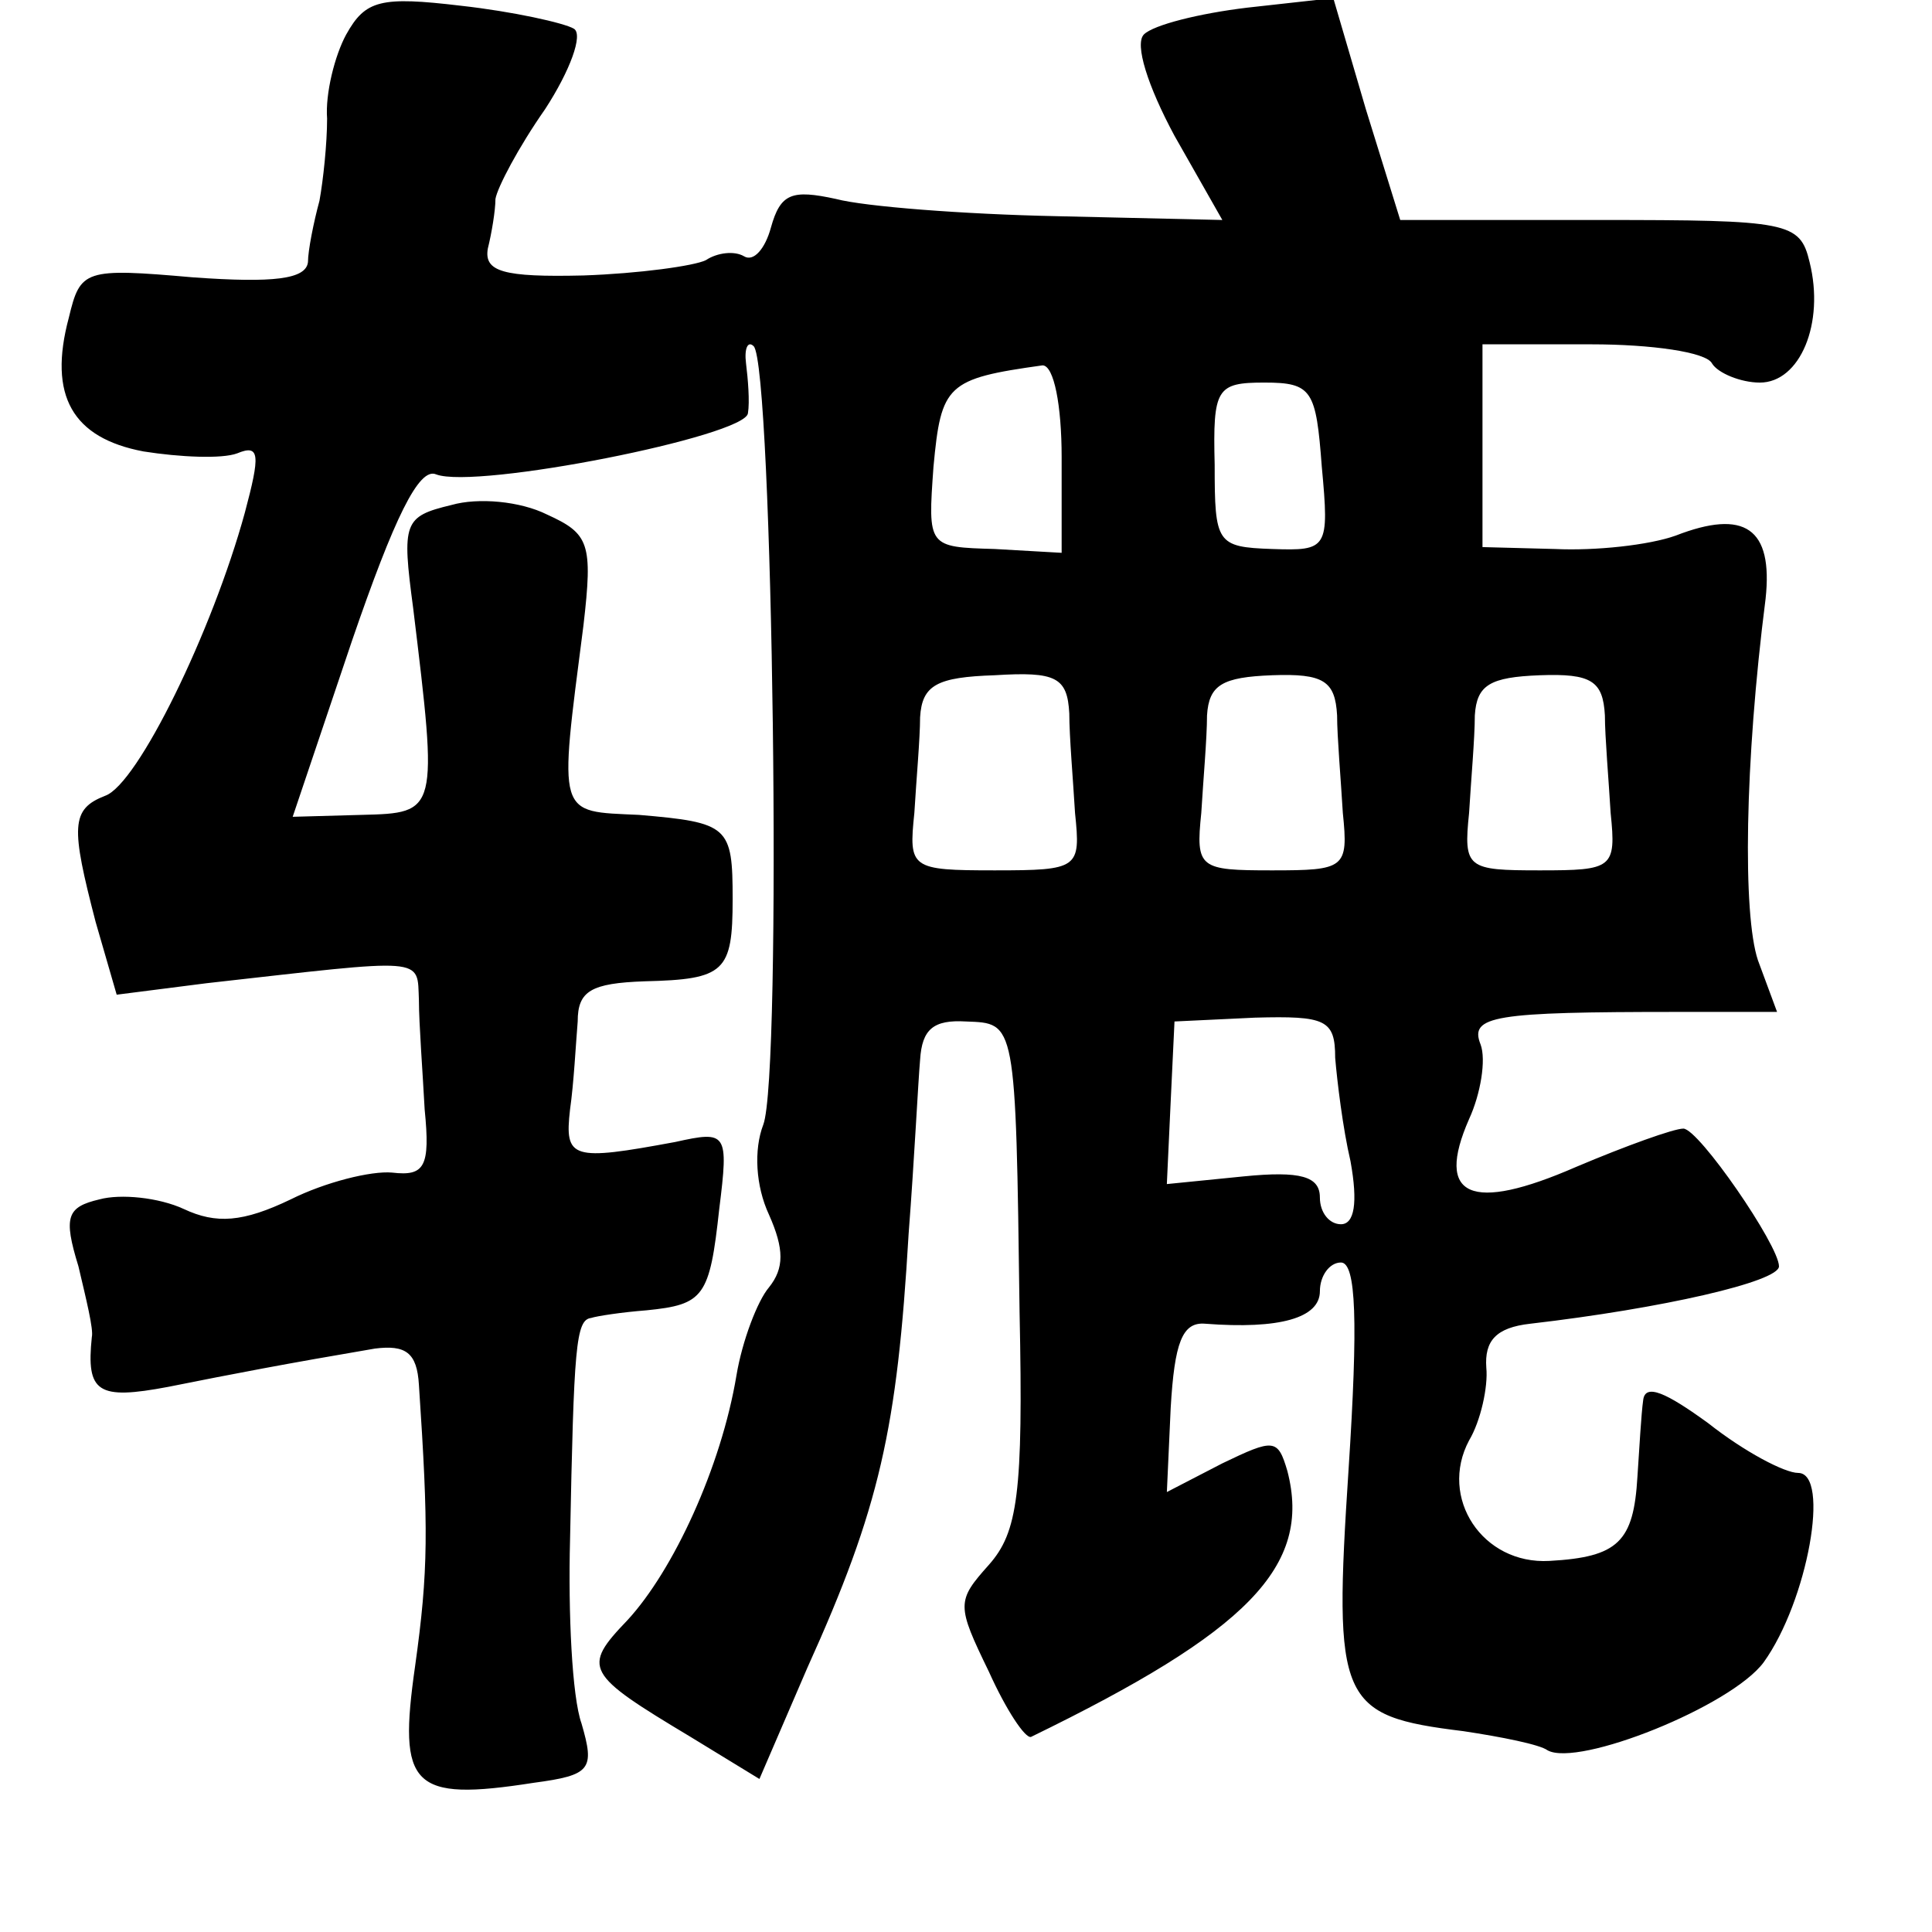 <?xml version="1.0" standalone="no"?>
<!DOCTYPE svg PUBLIC "-//W3C//DTD SVG 20010904//EN"
 "http://www.w3.org/TR/2001/REC-SVG-20010904/DTD/svg10.dtd">
<svg version="1.0" xmlns="http://www.w3.org/2000/svg"
 width="101pt" height="101pt" viewBox="0 0 101 101"
 preserveAspectRatio="xMidYMid meet">
<g transform="translate(0,101) scale(0.1,-0.1)"
fill="#000000" stroke="none">
<path d="M181 992 c-6 -11 -11 -31 -10 -44 0 -13 -2 -32 -4 -43 -3 -11 -6 -26
-6 -32 -1 -9 -18 -11 -60 -8 -57 5 -59 4 -65 -21 -11 -41 2 -63 39 -70 19 -3
41 -4 49 -1 12 5 12 -1 4 -31 -17 -62 -56 -142 -73 -148 -18 -7 -18 -16 -5
-66 l11 -38 47 6 c116 13 110 14 111 -9 0 -12 2 -38 3 -57 3 -30 0 -35 -17
-33 -11 1 -35 -5 -53 -14 -25 -12 -39 -13 -56 -5 -13 6 -33 8 -44 5 -17 -4
-19 -9 -11 -35 4 -17 8 -33 7 -37 -3 -29 3 -33 40 -26 35 7 61 12 108 20 16 2
22 -2 23 -19 5 -75 5 -97 -2 -147 -9 -63 -2 -71 62 -61 30 4 32 7 25 31 -5 14
-7 58 -6 96 2 101 3 115 11 116 3 1 16 3 29 4 30 3 33 7 38 53 5 40 4 41 -23
35 -54 -10 -58 -9 -55 17 2 14 3 34 4 46 0 16 7 20 35 21 42 1 46 5 46 43 0
38 -2 40 -49 44 -43 2 -42 -2 -29 99 5 43 3 48 -19 58 -14 7 -36 9 -50 5 -25
-6 -26 -9 -20 -54 13 -107 13 -107 -27 -108 l-36 -1 31 92 c22 64 35 91 44 87
21 -8 162 20 163 32 1 6 0 18 -1 26 -1 8 1 12 4 9 10 -10 15 -381 5 -407 -5
-13 -4 -32 3 -47 8 -18 8 -28 0 -38 -6 -7 -14 -28 -17 -46 -8 -48 -33 -102
-57 -128 -24 -25 -22 -28 33 -61 l36 -22 25 58 c38 84 47 125 53 227 3 39 5
80 6 91 1 16 7 21 24 20 26 -1 26 1 28 -152 2 -95 -1 -115 -16 -132 -17 -19
-17 -21 0 -56 9 -20 19 -35 22 -34 113 55 147 89 134 139 -5 17 -7 17 -34 4
l-29 -15 2 44 c2 34 6 45 18 44 39 -3 60 3 60 17 0 8 5 15 11 15 8 0 9 -31 4
-108 -8 -122 -5 -129 60 -137 20 -3 40 -7 44 -10 16 -9 96 23 113 46 23 32 35
99 18 99 -7 0 -28 11 -47 26 -22 16 -33 21 -34 12 -1 -7 -2 -25 -3 -40 -2 -34
-10 -42 -46 -44 -35 -2 -58 33 -42 63 6 10 10 28 9 38 -1 14 5 21 23 23 69 8
130 22 130 30 0 11 -42 72 -50 72 -5 0 -30 -9 -56 -20 -55 -24 -74 -16 -56 25
6 13 9 31 6 39 -6 15 7 17 103 17 l52 0 -10 27 c-8 24 -7 103 4 189 4 37 -11
47 -47 33 -14 -5 -42 -8 -63 -7 l-38 1 0 53 0 53 57 0 c31 0 60 -4 63 -10 3
-5 15 -10 25 -10 21 0 34 31 26 63 -5 21 -11 22 -110 22 l-104 0 -18 58 -17
58 -45 -5 c-25 -3 -49 -9 -54 -14 -5 -5 2 -27 16 -53 l25 -44 -87 2 c-48 1
-100 5 -115 9 -23 5 -29 3 -34 -15 -3 -11 -9 -18 -14 -15 -5 3 -14 2 -20 -2
-6 -3 -35 -7 -64 -8 -42 -1 -52 2 -50 14 2 8 4 20 4 26 1 6 12 27 26 47 13 20
20 39 15 42 -5 3 -32 9 -59 12 -42 5 -50 3 -60 -15z m374 -221 l0 -50 -35 2
c-35 1 -35 1 -32 43 4 43 7 46 57 53 6 0 10 -21 10 -48z m136 -5 c4 -43 3 -44
-26 -43 -29 1 -30 3 -30 44 -1 40 1 43 26 43 25 0 27 -4 30 -44z m-132 -129
c0 -12 2 -35 3 -52 3 -29 2 -30 -42 -30 -44 0 -45 1 -42 30 1 17 3 39 3 50 1
17 9 21 39 22 32 2 38 -1 39 -20z m140 -1 c0 -11 2 -34 3 -51 3 -29 1 -30 -37
-30 -38 0 -40 1 -37 30 1 17 3 39 3 51 1 16 8 20 34 21 27 1 33 -3 34 -21z
m140 0 c0 -11 2 -34 3 -51 3 -29 1 -30 -37 -30 -38 0 -40 1 -37 30 1 17 3 39
3 51 1 16 8 20 34 21 27 1 33 -3 34 -21z m-141 -179 c1 -12 4 -37 8 -54 4 -22
2 -33 -5 -33 -6 0 -11 6 -11 14 0 11 -10 14 -40 11 l-40 -4 2 43 2 42 42 2
c37 1 42 -1 42 -21z"/>
</g>
</svg>
